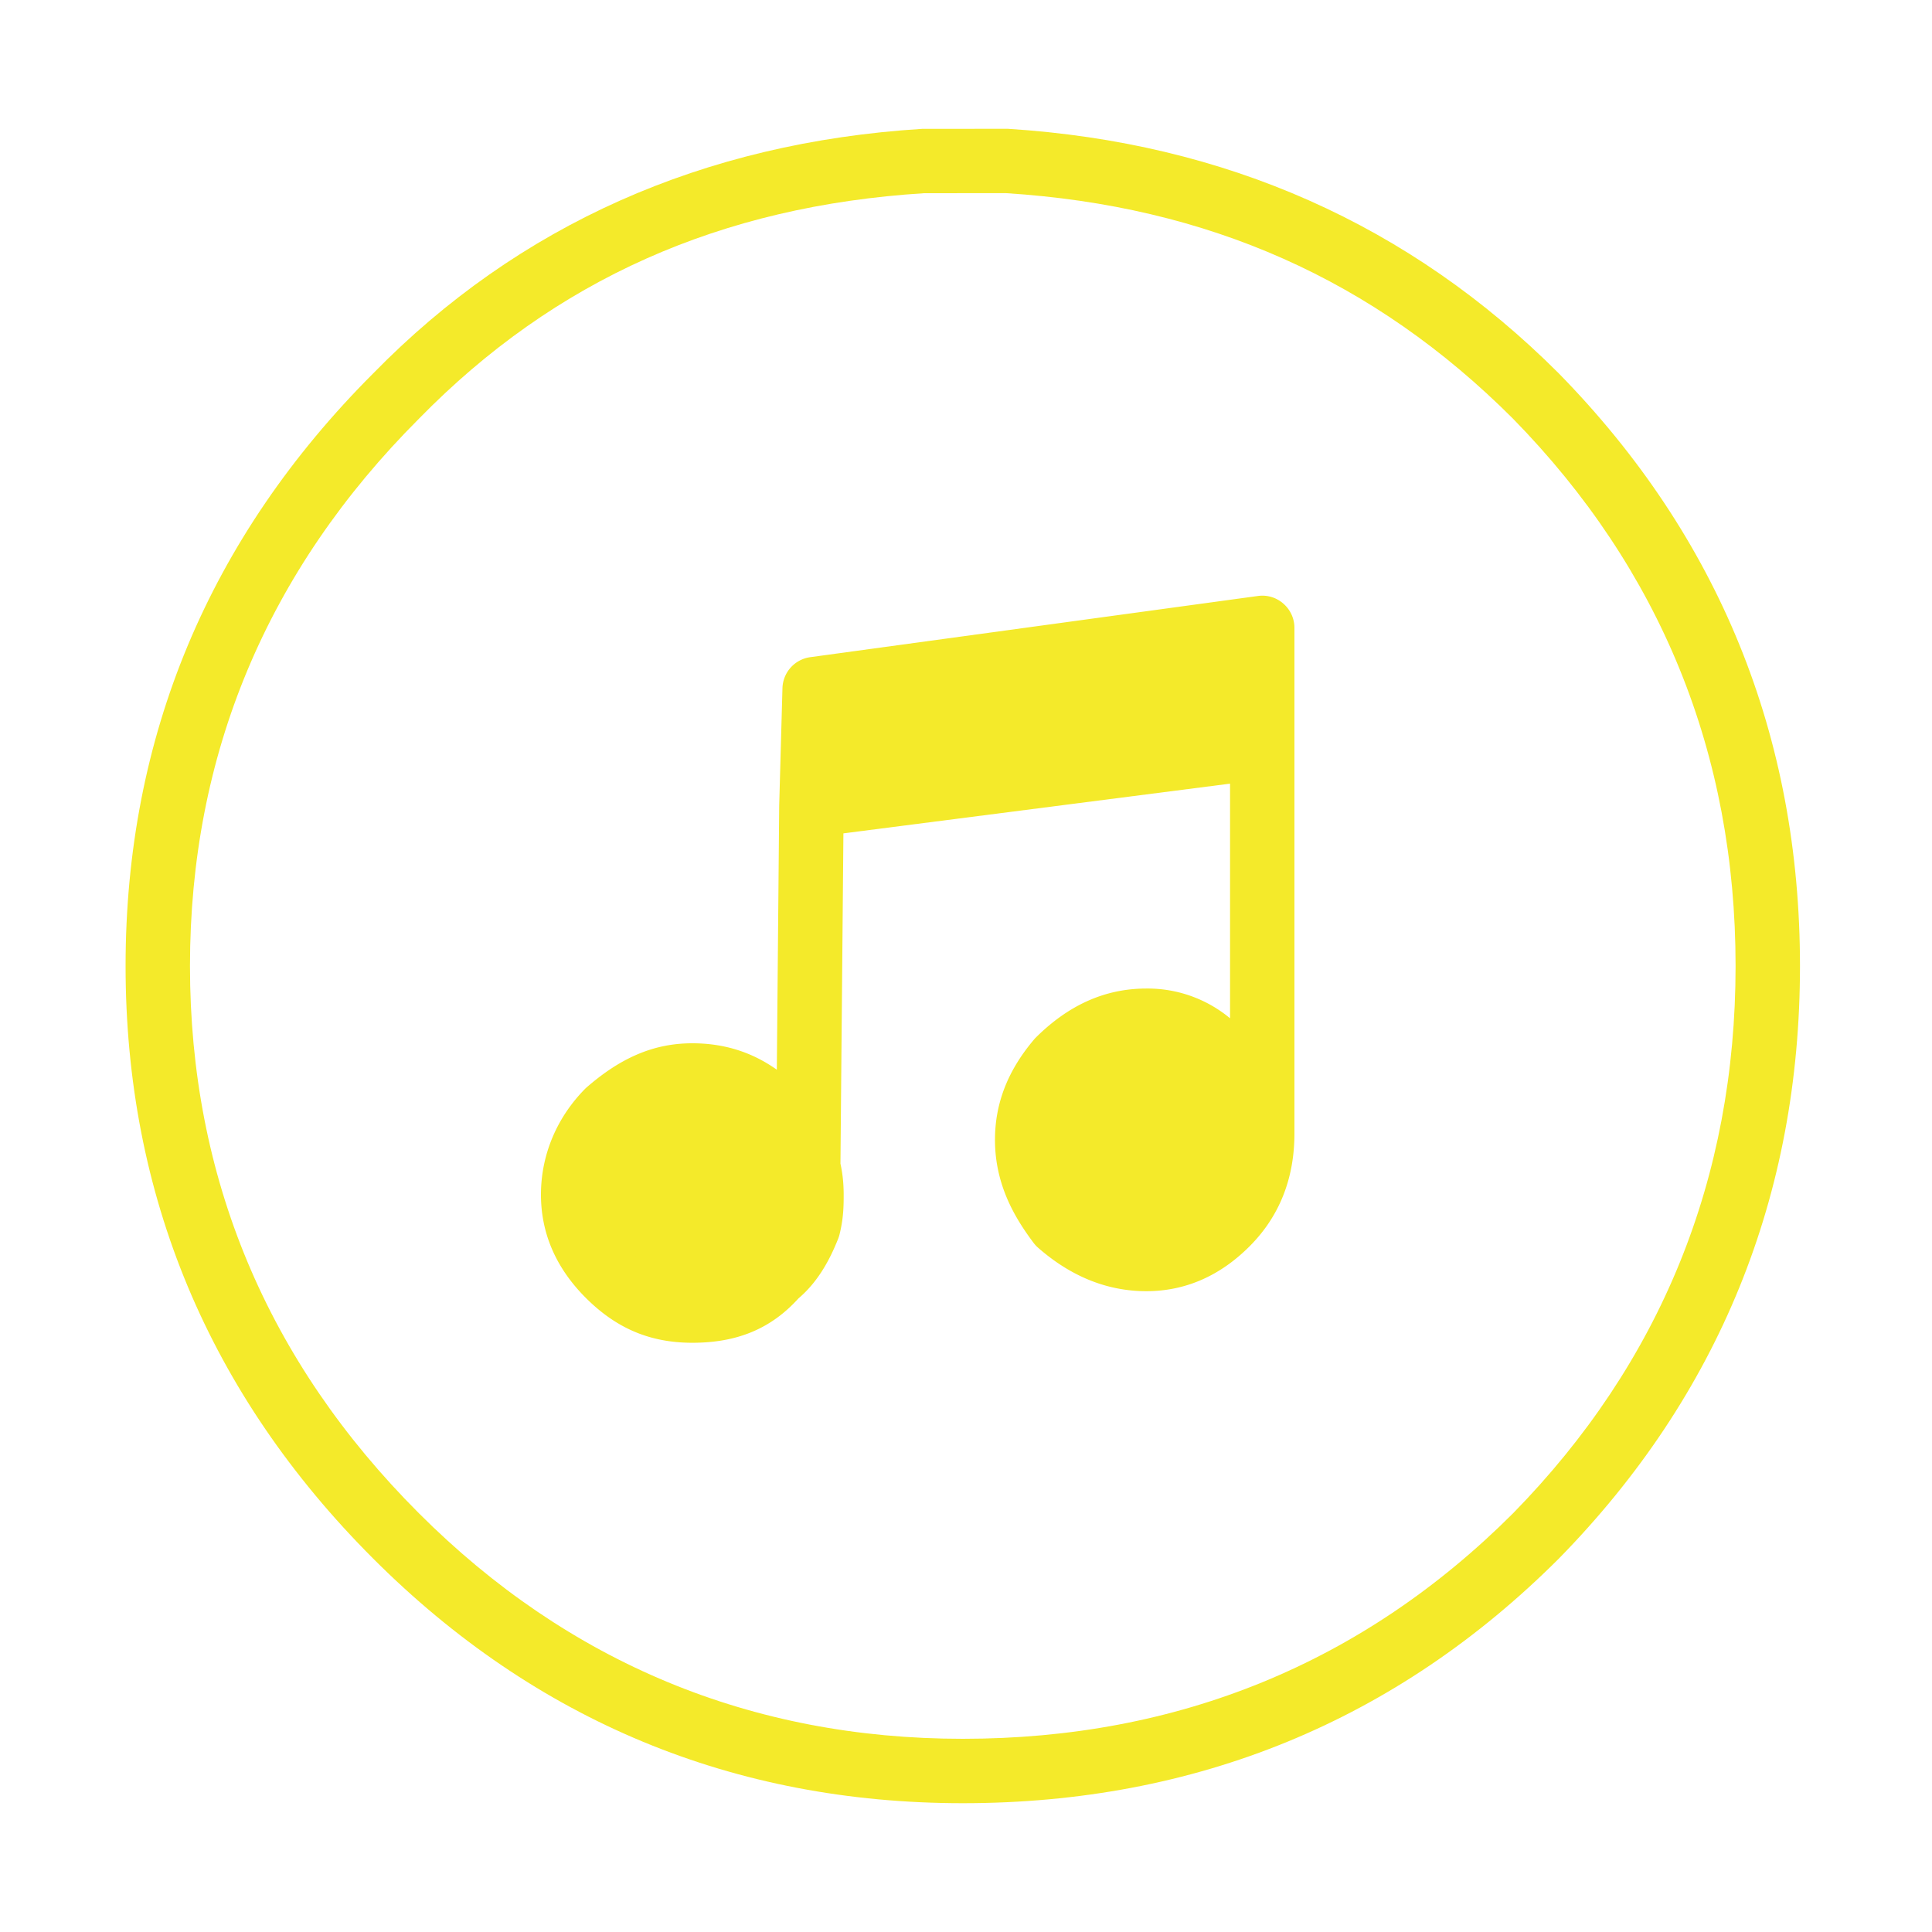 <?xml version="1.0" standalone="no"?><!DOCTYPE svg PUBLIC "-//W3C//DTD SVG 1.1//EN"
        "http://www.w3.org/Graphics/SVG/1.1/DTD/svg11.dtd">
<svg t="1633949906154" class="icon" viewBox="0 0 1024 1024" version="1.1" xmlns="http://www.w3.org/2000/svg"
     p-id="55367" width="300" height="300">
    <defs>
        <style type="text/css"></style>
    </defs>
    <path d="M650.24 561.493c-11.93-13.67-25.6-20.48-42.667-20.48s-32.427 6.827-46.08 20.48c-10.257 11.93-17.067 25.6-17.067 42.667s6.81 30.72 17.067 44.373c13.653 11.947 28.996 18.773 46.063 18.773S638.293 660.48 650.24 648.533c11.947-11.947 18.79-27.307 18.79-47.787v-6.827c-1.724-11.947-8.55-23.893-18.79-32.427zM669.013 395.947v-63.147l-237.227 32.427-1.707 61.44 238.933-30.72zM411.307 588.8c-11.947-11.947-25.6-18.773-44.373-18.773-17.067 0-30.72 6.81-44.373 18.773-11.947 11.947-18.773 27.307-18.773 44.373s6.827 30.737 18.773 42.667c13.653 13.67 27.307 18.79 44.373 18.79 18.773 0 32.427-5.12 44.373-18.79 8.533-6.81 13.653-17.067 17.067-25.6 1.707-6.81 1.707-11.93 1.707-17.067 0-5.12 0-10.24-1.707-15.343-3.413-10.257-8.533-20.497-17.067-29.03z"
          fill="#f4ea2a" p-id="55368"></path>
    <path d="M826.146 197.854C747.435 119.142 649.574 75.554 534.187 68.267l-45.431 0.034c-116.019 7.253-213.948 50.876-290.901 129.553C110.729 284.979 66.56 390.673 66.56 512s44.169 227.021 131.294 314.146C283.853 912.128 388.983 955.733 510.293 955.733c123.597 0 229.854-43.605 315.989-129.707C911.053 739.482 954.027 633.822 954.027 512c0-121.822-42.974-227.482-127.881-314.146z m-24.132 604.16C722.654 881.374 624.503 921.6 510.293 921.6c-111.94 0-208.947-40.226-288.307-119.586C141.5 721.51 100.693 623.957 100.693 512s40.806-209.527 121.429-290.15C294.127 148.258 382.037 109.158 489.813 102.4l43.281-0.034c107.264 6.81 195.226 45.926 268.783 119.501 78.319 79.957 118.016 177.562 118.016 290.133 0 112.589-39.697 210.193-117.879 290.014z"
          fill="#f4ea2a" p-id="55369"></path>
    <path d="M666.692 315.887l-237.227 32.427a17.067 17.067 0 0 0-14.746 16.435l-1.707 61.44 0.017 0.154-0.034 0.171-1.263 140.459c-13.158-9.335-27.921-14.012-44.8-14.012-20.019 0-37.683 7.305-56.457 23.774-15.326 15.343-23.757 35.379-23.757 56.439 0 20.548 8.004 38.963 23.774 54.733 16.23 16.23 34.15 23.791 56.457 23.791 23.825 0 41.728-7.475 56.252-23.518 11.349-9.609 17.425-22.562 21.026-31.59a16.572 16.572 0 0 0 0.717-2.202c2.219-8.875 2.219-15.718 2.219-21.214 0-4.659-0.358-10.359-1.707-16.401l1.57-175.07L651.947 415.351v124.365a68.318 68.318 0 0 0-44.373-15.77c-21.692 0-41.25 8.585-59.017 26.436-14.251 16.606-21.197 34.185-21.197 53.777 0 24.235 10.957 41.916 20.48 54.613a16.435 16.435 0 0 0 2.406 2.577c17.425 15.275 36.71 23.006 57.31 23.006 20.565 0 38.98-8.004 54.733-23.774 15.787-15.787 23.791-35.908 23.791-59.853V332.8a17.033 17.033 0 0 0-5.854-12.851 16.811 16.811 0 0 0-13.534-4.062z m-14.746 36.471v28.587L447.693 407.211l0.751-27.017L651.947 352.358zM412.075 645.018c-3.482 8.397-7.219 14.131-11.418 17.476a17.067 17.067 0 0 0-2.202 2.099c-8.243 9.438-16.794 12.954-31.522 12.954-13.329 0-22.391-3.874-32.307-13.79-9.523-9.506-13.773-18.961-13.773-30.583 0-12.117 4.762-23.279 12.954-31.522 11.657-10.206 21.555-14.558 33.126-14.558 12.988 0 22.665 4.113 32.307 13.773 5.547 5.547 9.779 12.851 12.937 22.357 0.836 2.475 0.836 5.939 0.836 9.95 0 4.352 0 7.612-0.939 11.844zM651.947 600.747c0 14.967-4.386 26.317-13.807 35.721-9.489 9.523-18.927 13.773-30.566 13.773-11.759 0-22.75-4.386-33.502-13.397-8.909-12.203-12.578-21.777-12.578-32.683 0-11.23 4.113-21.265 12.083-30.601 10.394-10.411 21.521-15.479 33.98-15.479 11.776 0 20.975 4.523 29.815 14.643a16.725 16.725 0 0 0 1.929 1.877c6.588 5.478 11.247 13.141 12.629 20.668v5.478z"
          fill="#f4ea2a" p-id="55370"></path>
</svg>
